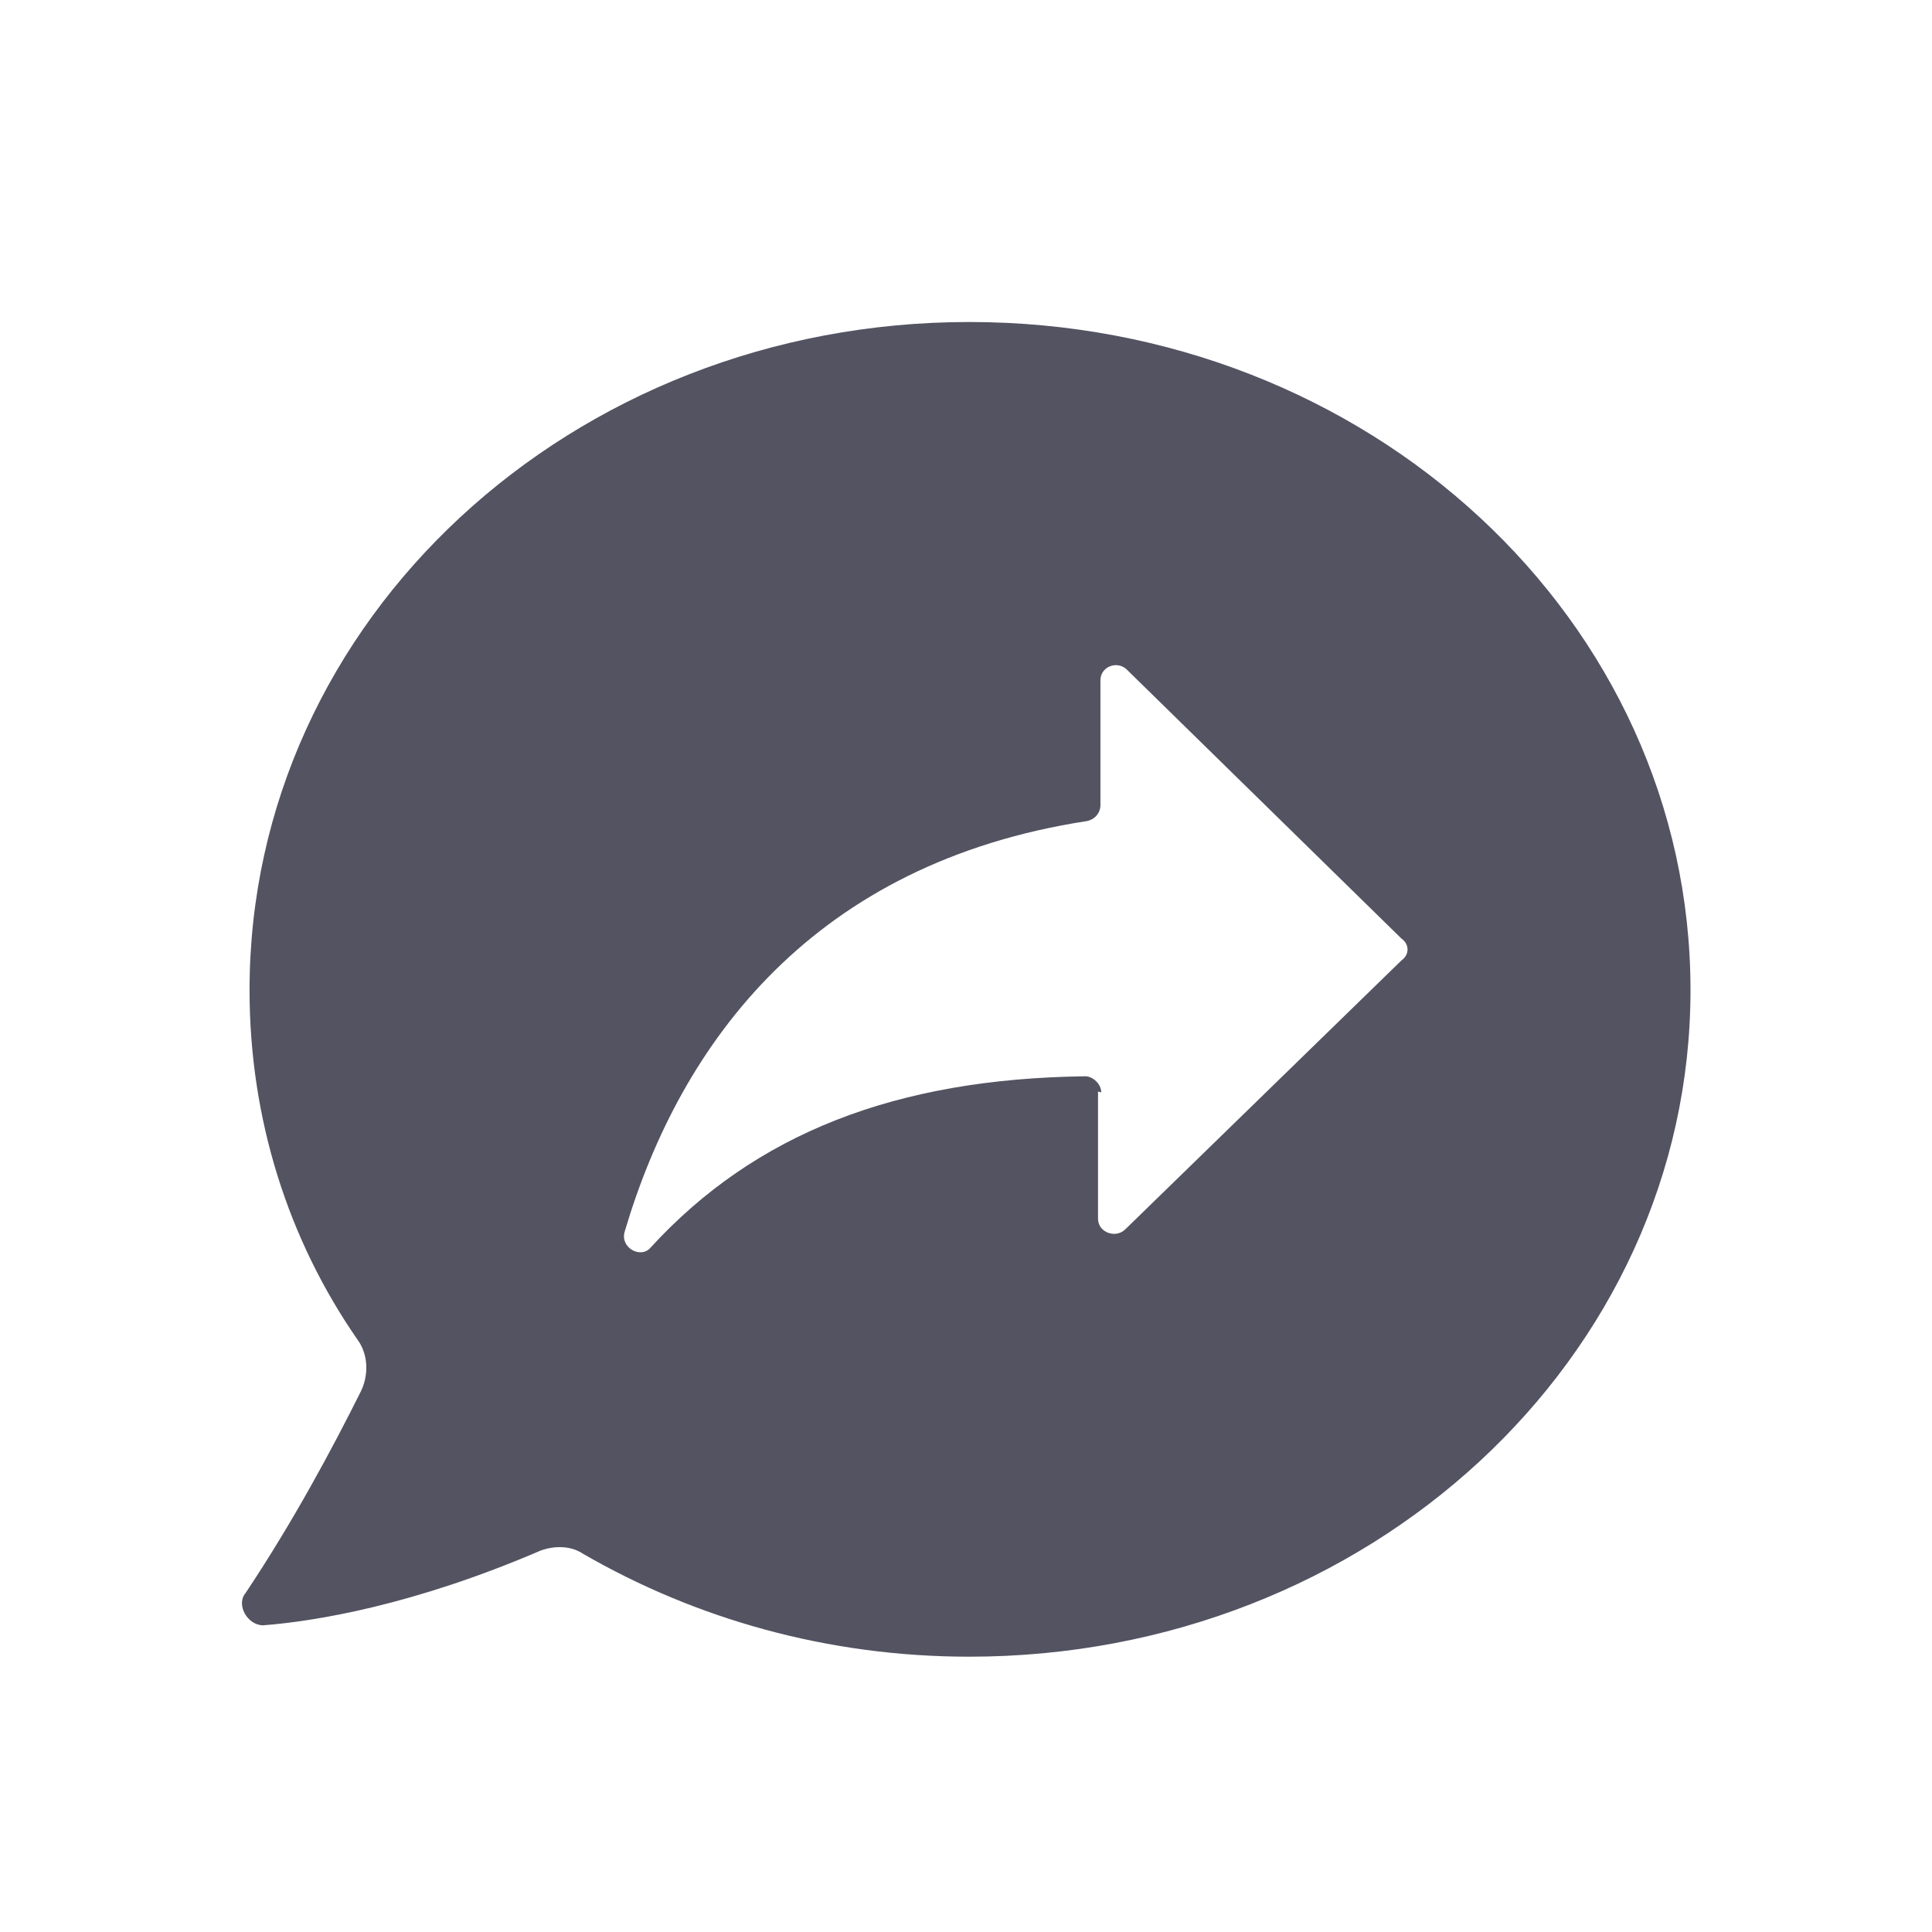 <svg xmlns="http://www.w3.org/2000/svg" viewBox="0 0 24 24" preserveAspectRatio="xMidYMid meet" focusable="false" class="style-scope yt-icon"><g class="style-scope yt-icon">
        <path fill="#535362" d="M12.04 4C17 4 21 7.7 21 12.3c0 4.57-4 8.28-8.96 8.28-1.76 0-3.4-.47-4.8-1.28-.15-.1-.35-.1-.52-.04-1.58.68-2.8.88-3.45.93-.2 0-.34-.26-.22-.4.6-.9 1.08-1.8 1.43-2.5.1-.2.1-.46-.04-.65C3.58 15.4 3.1 13.9 3.1 12.3c0-4.6 4-8.3 8.94-8.3zm1.6 9.56v1.58c0 .17.22.25.34.13l3.43-3.34c.1-.07.1-.2 0-.27L14 8.32c-.12-.12-.33-.04-.33.13V10c0 .1-.07.18-.17.2-3.38.52-5.04 2.73-5.74 5.1-.06.2.2.34.32.2 1.3-1.42 3.05-2.1 5.4-2.13.1 0 .2.1.2.2z" class="style-scope yt-icon"></path>
      </g></svg>